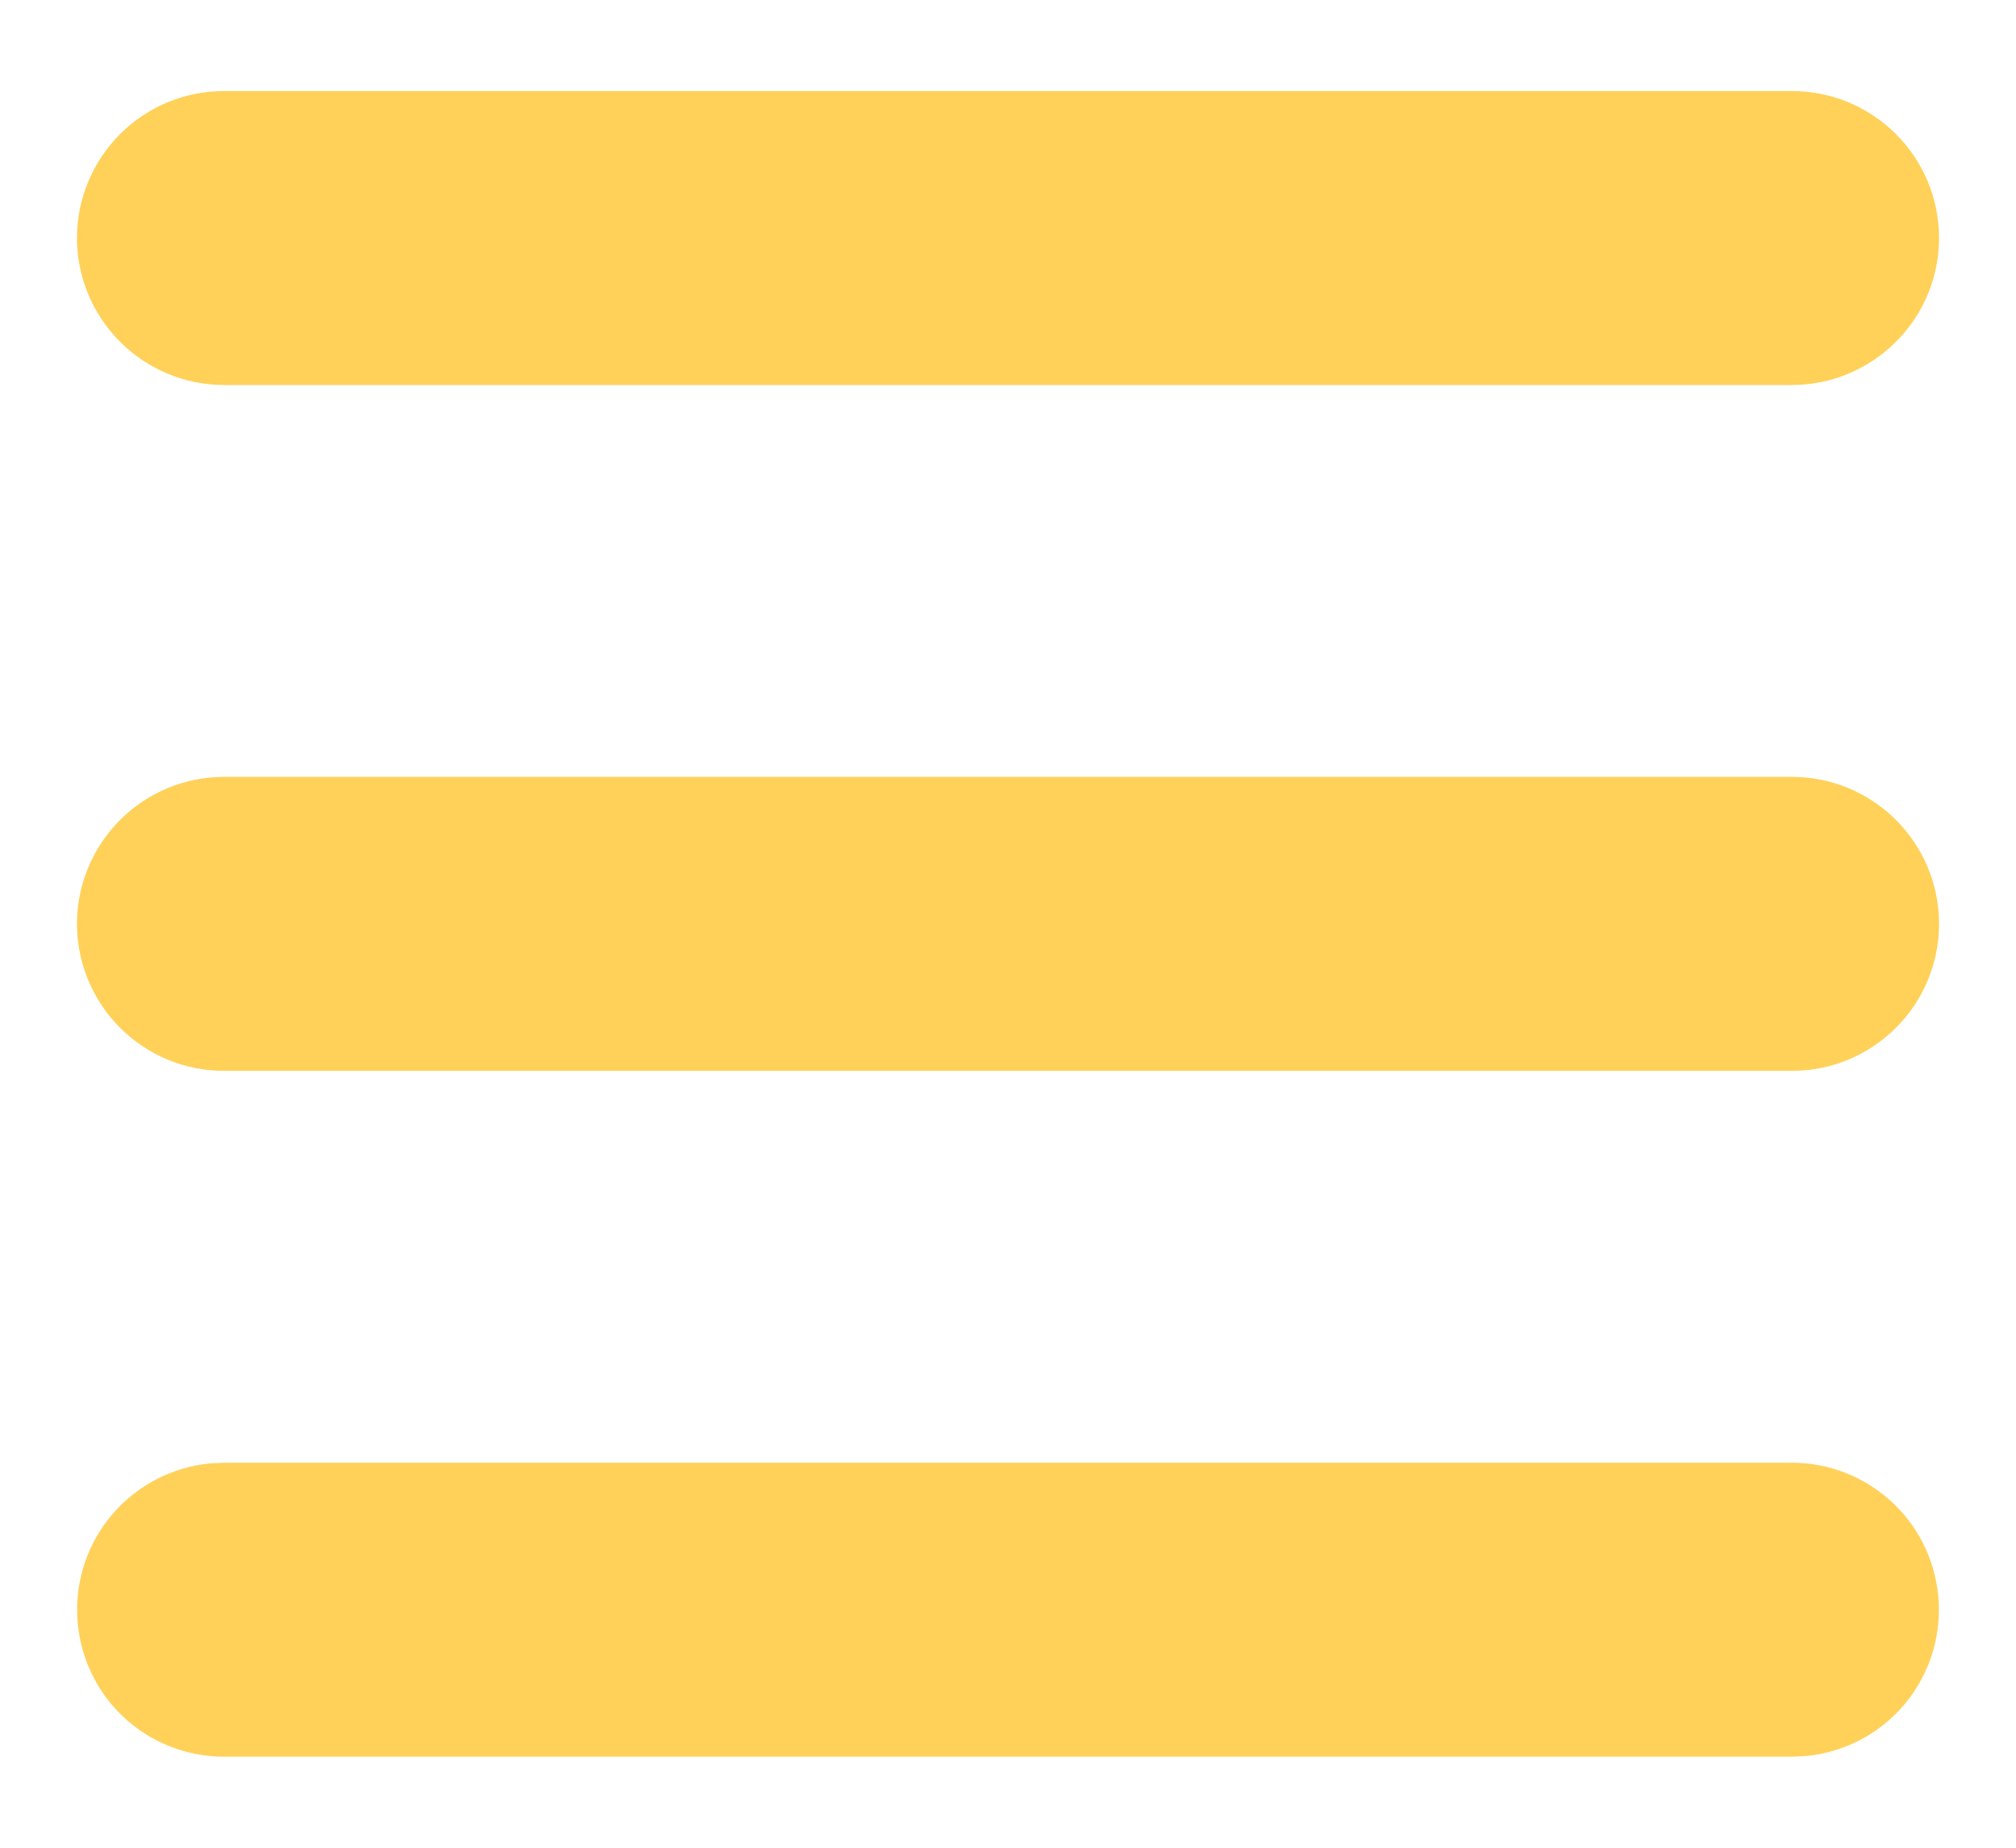 <svg width="12" height="11" viewBox="0 0 12 11" fill="none" xmlns="http://www.w3.org/2000/svg">
<path d="M10.667 8.708C10.891 8.708 11.107 8.795 11.27 8.95C11.433 9.105 11.529 9.317 11.54 9.541C11.551 9.766 11.475 9.986 11.328 10.156C11.181 10.326 10.974 10.432 10.751 10.454L10.667 10.458H1.333C1.109 10.458 0.893 10.372 0.73 10.217C0.567 10.062 0.471 9.85 0.46 9.625C0.449 9.401 0.525 9.181 0.672 9.011C0.819 8.841 1.026 8.734 1.249 8.712L1.333 8.708H10.667ZM10.667 4.625C10.899 4.625 11.121 4.717 11.285 4.881C11.45 5.045 11.542 5.268 11.542 5.5C11.542 5.732 11.45 5.955 11.285 6.119C11.121 6.283 10.899 6.375 10.667 6.375H1.333C1.101 6.375 0.879 6.283 0.715 6.119C0.551 5.955 0.458 5.732 0.458 5.5C0.458 5.268 0.551 5.045 0.715 4.881C0.879 4.717 1.101 4.625 1.333 4.625H10.667ZM10.667 0.542C10.899 0.542 11.121 0.634 11.285 0.798C11.45 0.962 11.542 1.185 11.542 1.417C11.542 1.649 11.45 1.871 11.285 2.035C11.121 2.199 10.899 2.292 10.667 2.292H1.333C1.101 2.292 0.879 2.199 0.715 2.035C0.551 1.871 0.458 1.649 0.458 1.417C0.458 1.185 0.551 0.962 0.715 0.798C0.879 0.634 1.101 0.542 1.333 0.542H10.667Z" fill="#FFD159"/>
</svg>
